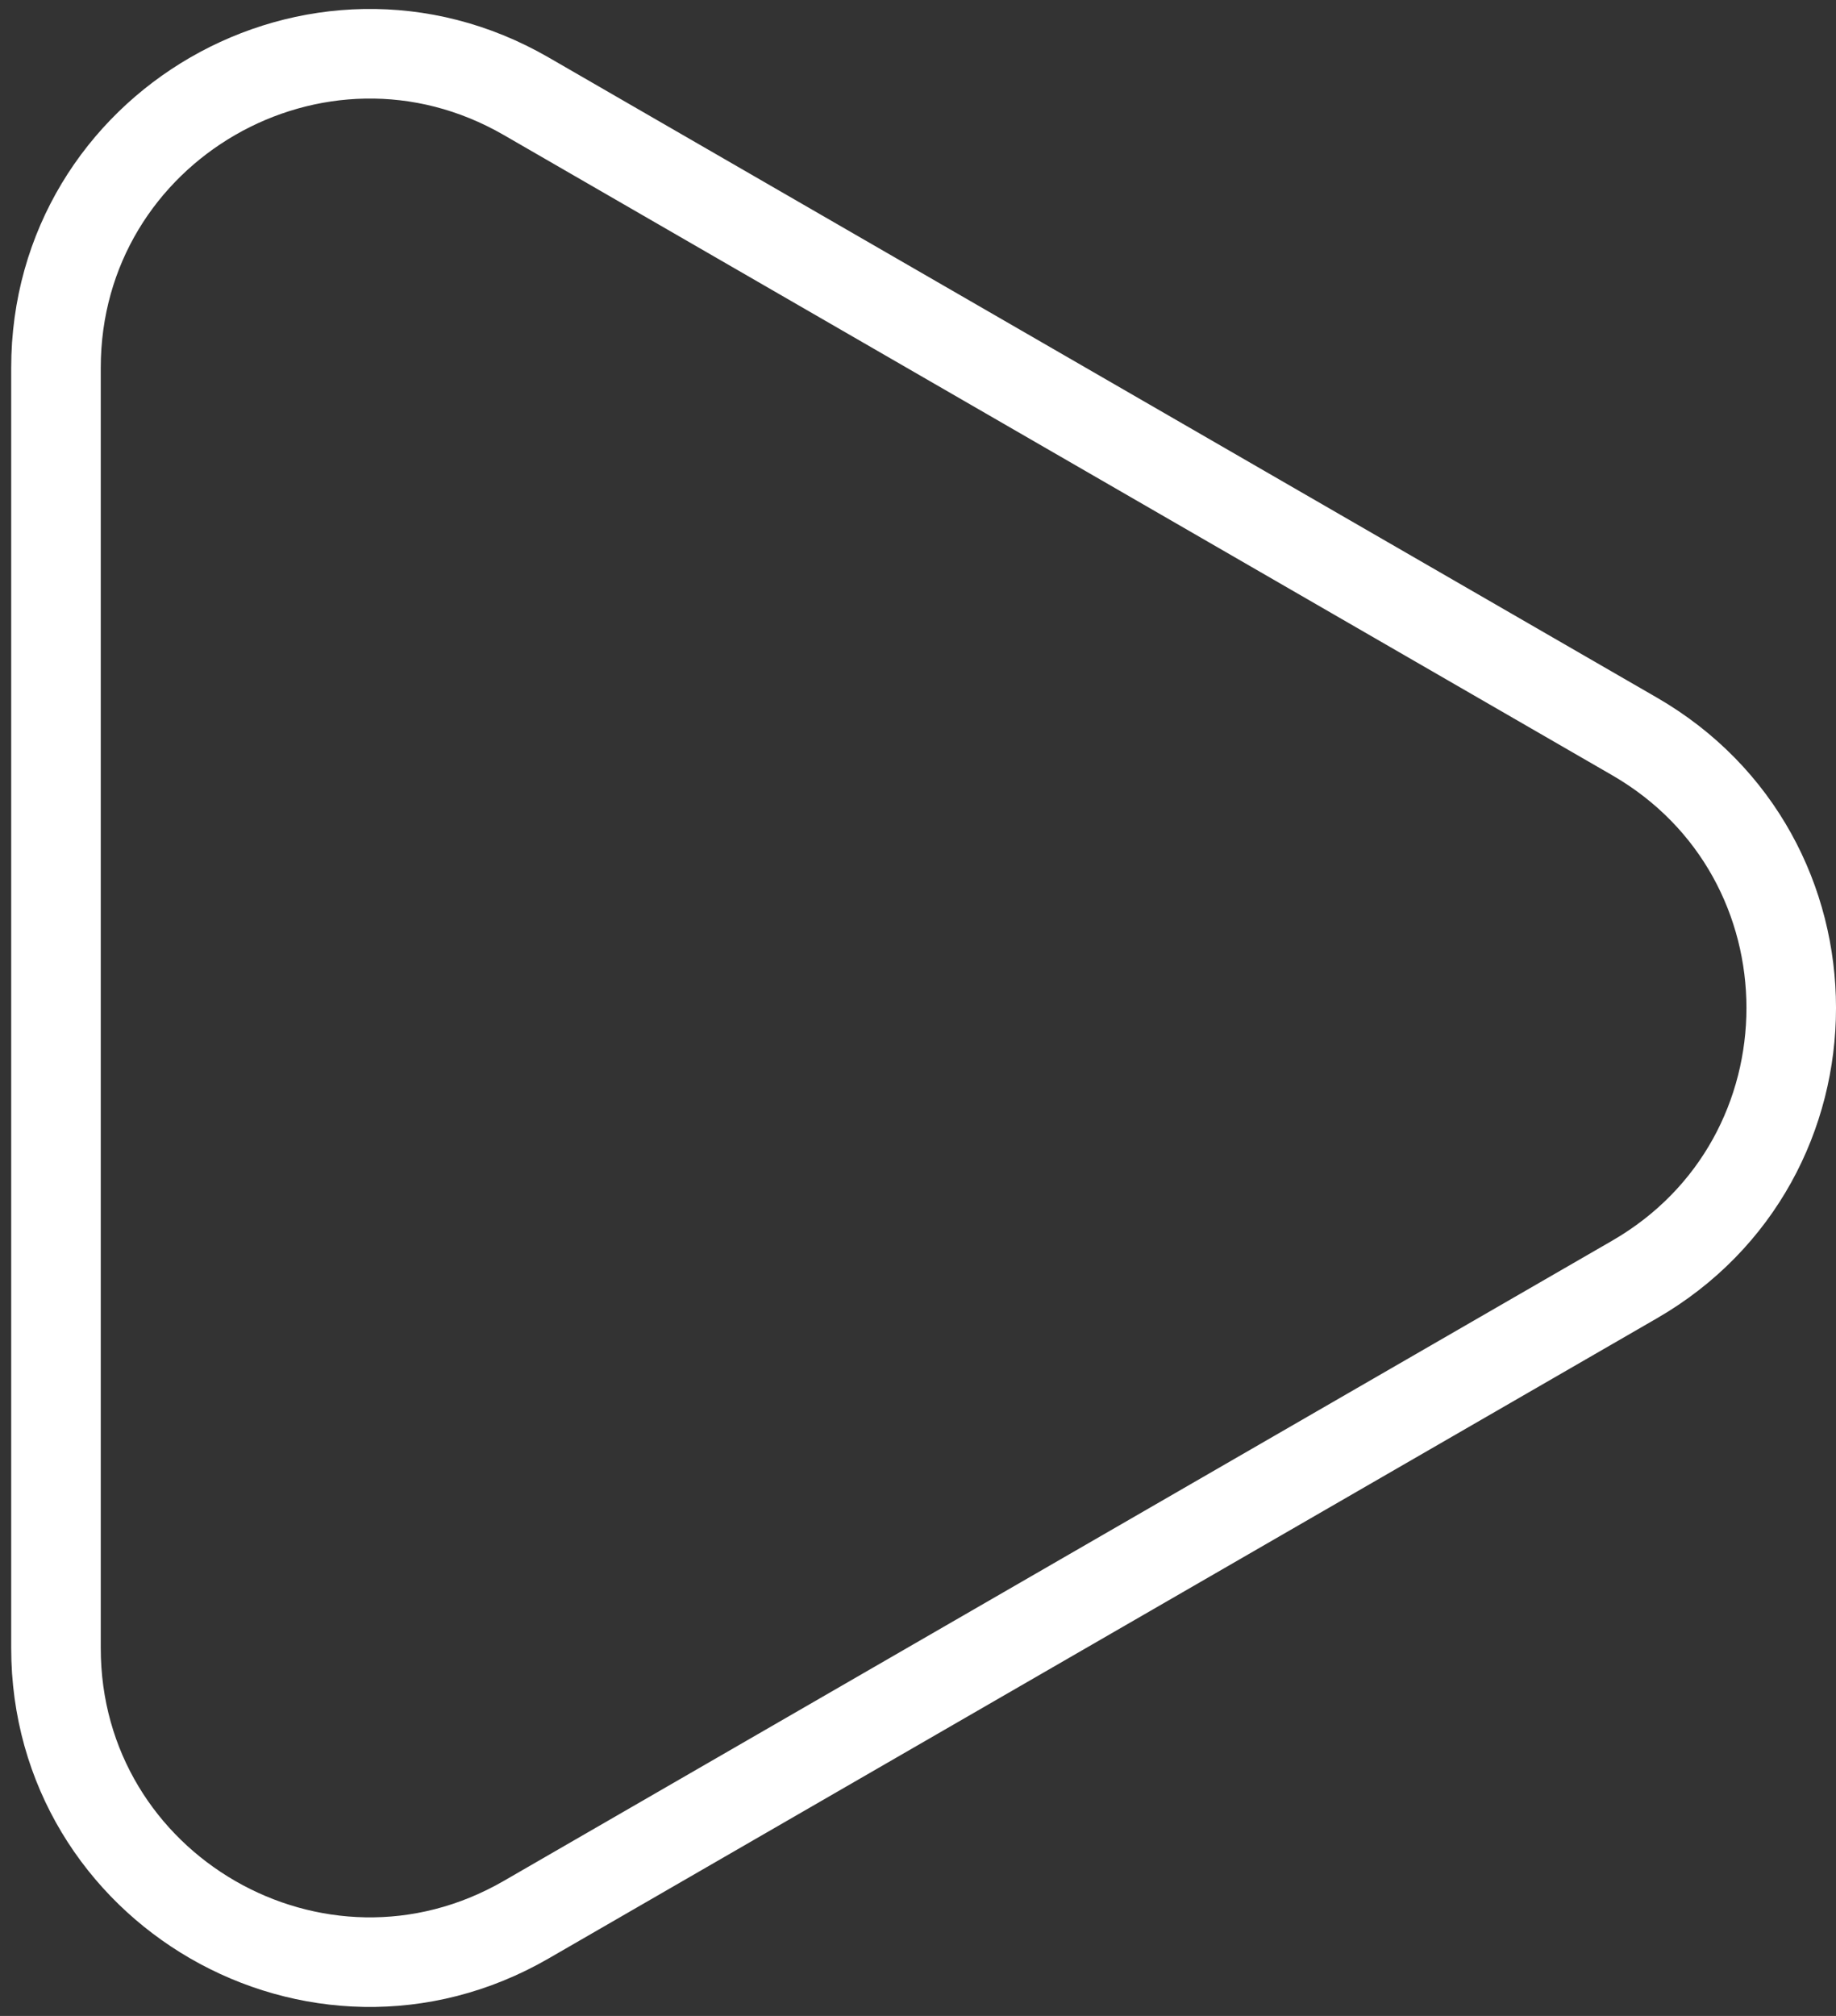 <svg width="41" height="45" viewBox="0 0 41 45" fill="none" xmlns="http://www.w3.org/2000/svg">
<rect x="0" y="0" width="41" height="45" fill="#333333" stroke="none"/>
<path d="M36.5 16.438C41.167 19.132 41.167 25.868 36.5 28.562L11.75 42.852C7.083 45.546 1.25 42.178 1.25 36.789L1.25 8.211C1.25 2.822 7.083 -0.546 11.75 2.148L36.5 16.438Z" stroke="white" stroke-width="2"/>
</svg>
